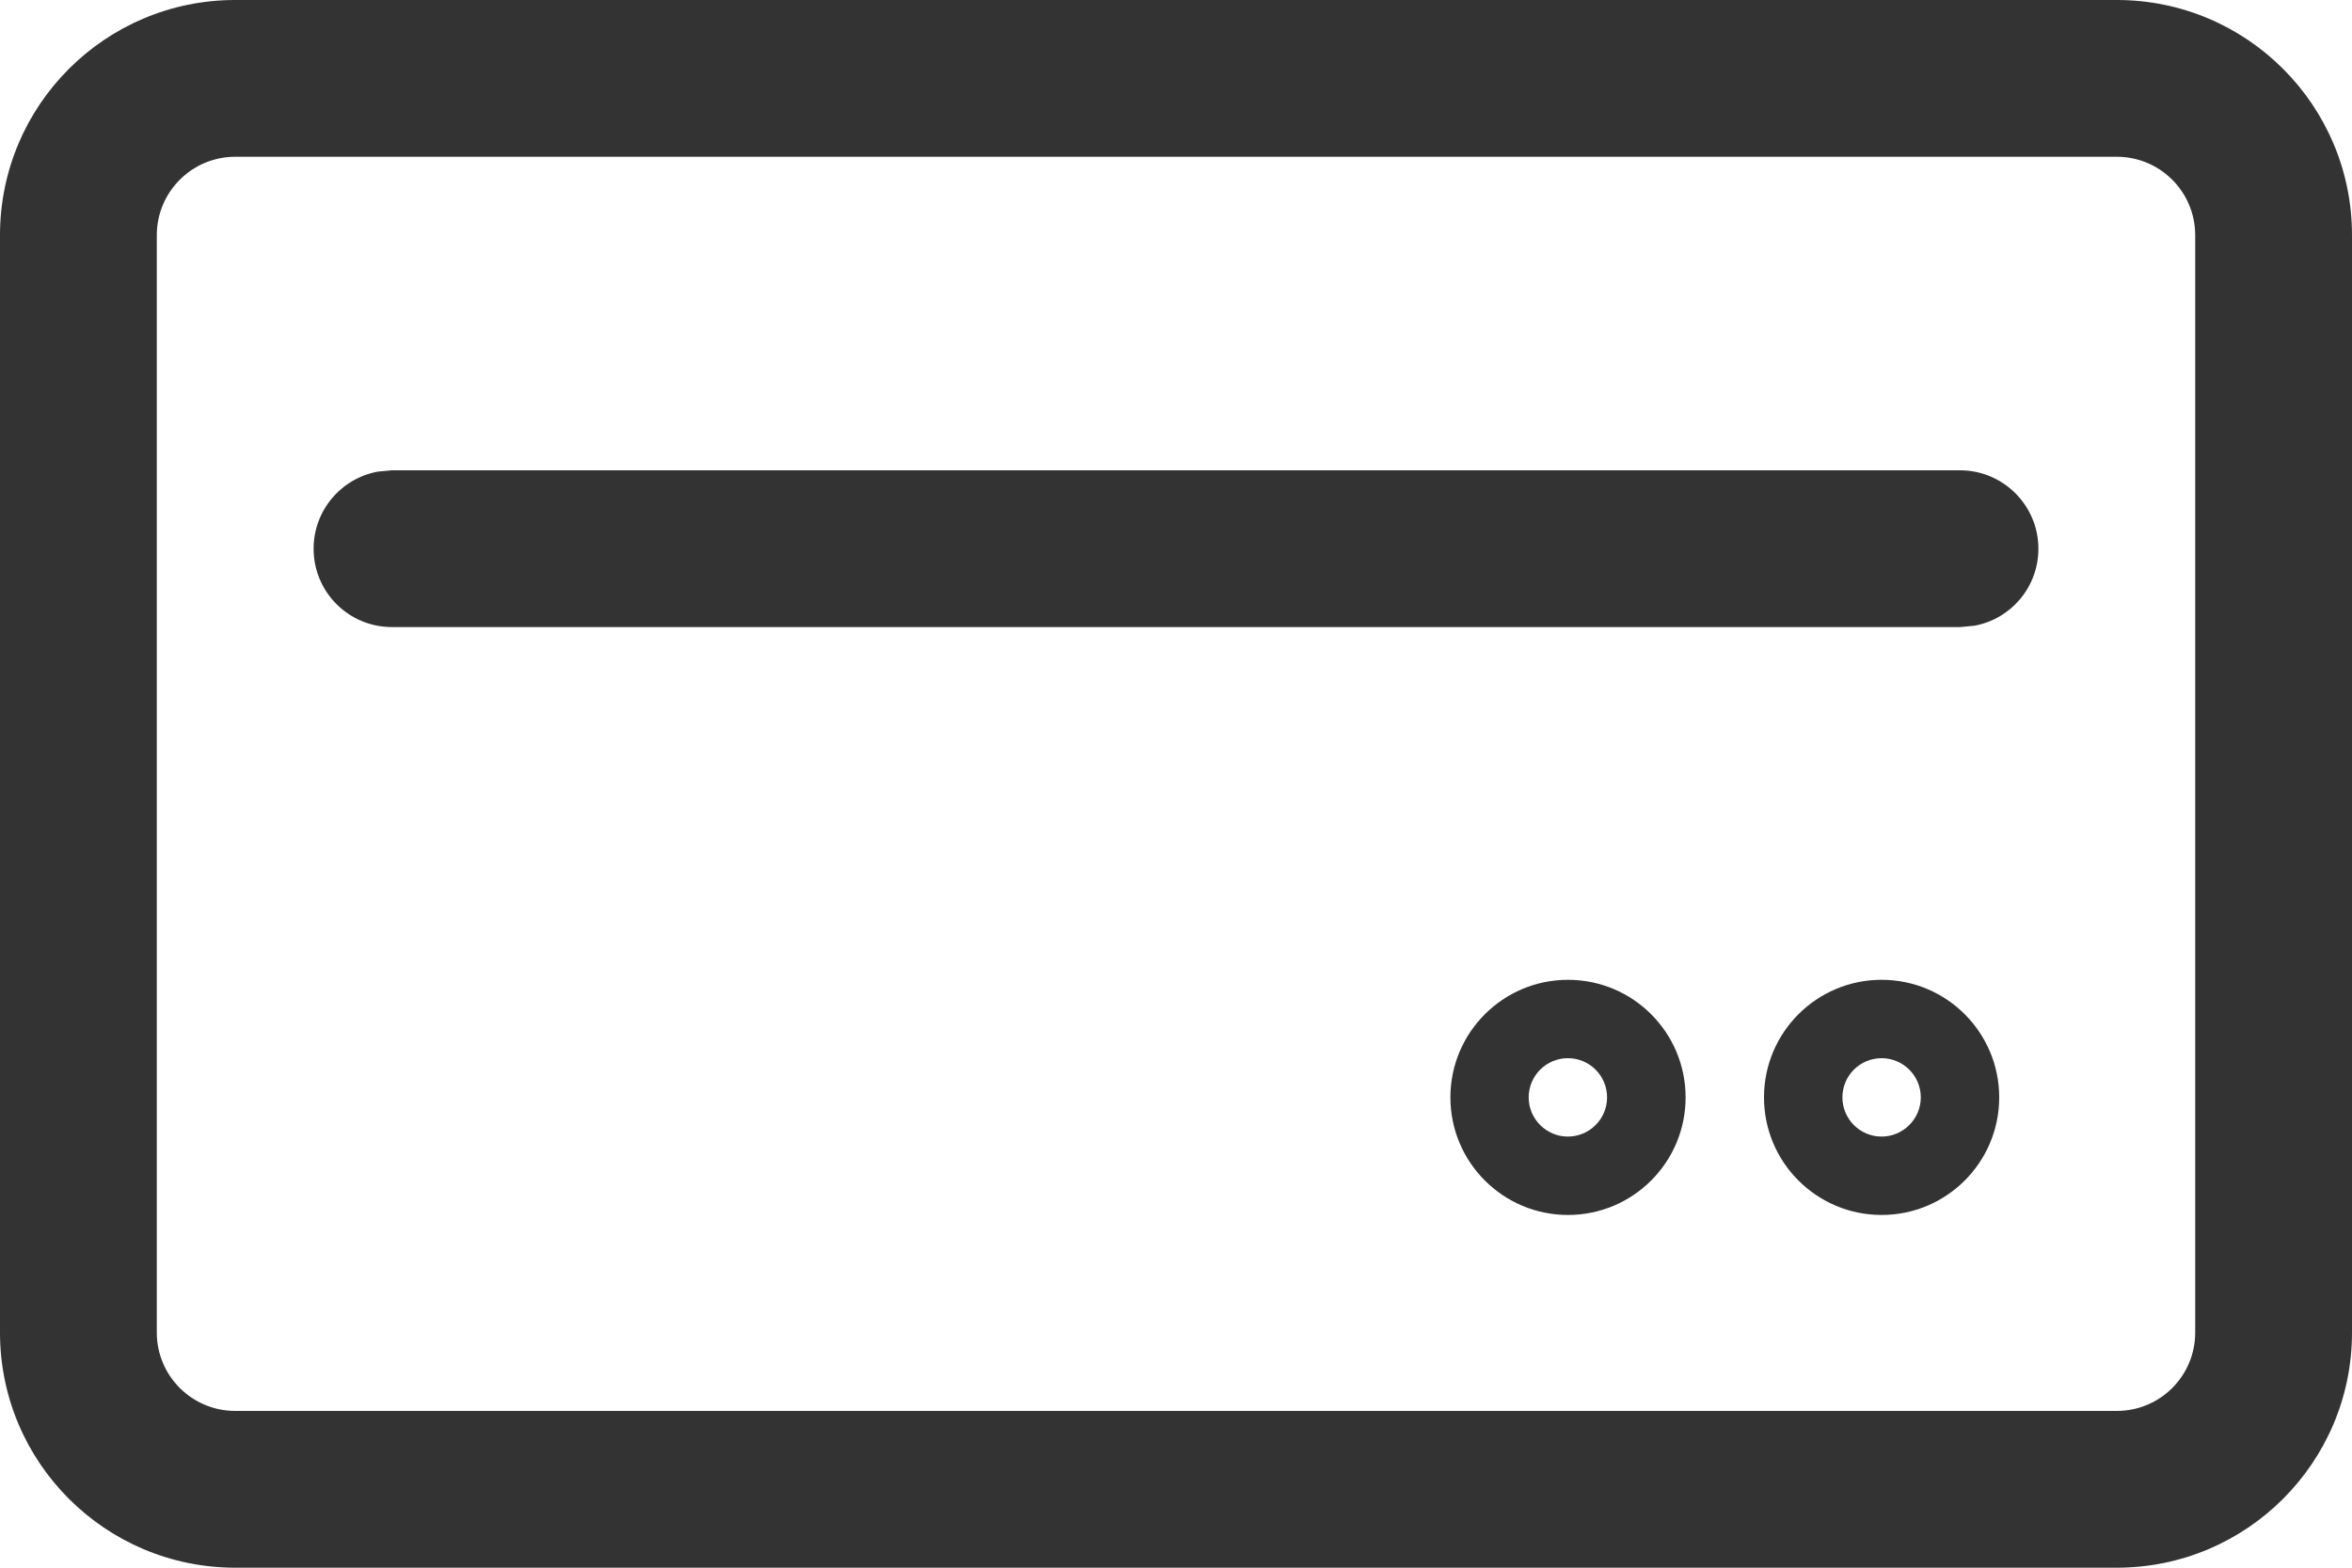 <svg width="18" height="12" viewBox="0 0 18 12" fill="none" xmlns="http://www.w3.org/2000/svg">
<path fill-rule="evenodd" clip-rule="evenodd" d="M1.8 0H16.2C17.194 0 18 0.806 18 1.8V10.2C18 11.194 17.194 12 16.2 12H1.8C0.806 12 0 11.194 0 10.2V1.8C0 0.806 0.806 0 1.8 0ZM16.2 1.2H1.8C1.469 1.2 1.2 1.469 1.2 1.8V10.2C1.2 10.532 1.469 10.8 1.8 10.8H16.2C16.532 10.8 16.8 10.532 16.8 10.2V1.8C16.8 1.469 16.532 1.2 16.2 1.2ZM12 7.5C11.503 7.5 11.1 7.903 11.1 8.4C11.1 8.897 11.503 9.3 12 9.3C12.497 9.3 12.9 8.897 12.9 8.4C12.9 7.903 12.497 7.5 12 7.5ZM11.999 8.1C12.165 8.1 12.299 8.234 12.299 8.4C12.299 8.565 12.165 8.7 11.999 8.7C11.834 8.7 11.699 8.565 11.699 8.4C11.699 8.234 11.834 8.1 11.999 8.1ZM14.4 7.5C13.903 7.5 13.5 7.903 13.5 8.4C13.5 8.897 13.903 9.3 14.4 9.3C14.897 9.3 15.3 8.897 15.3 8.4C15.3 7.903 14.897 7.5 14.4 7.5ZM14.4 8.1C14.565 8.1 14.7 8.234 14.7 8.4C14.7 8.565 14.565 8.7 14.4 8.7C14.234 8.7 14.1 8.565 14.1 8.4C14.1 8.234 14.234 8.1 14.4 8.1ZM15.6 4.2C15.6 3.869 15.331 3.6 15 3.6H3L2.892 3.61C2.612 3.661 2.4 3.906 2.4 4.2C2.4 4.532 2.668 4.8 3 4.8H15L15.108 4.79C15.388 4.74 15.6 4.495 15.6 4.2Z" fill="#333333"/>
</svg>
